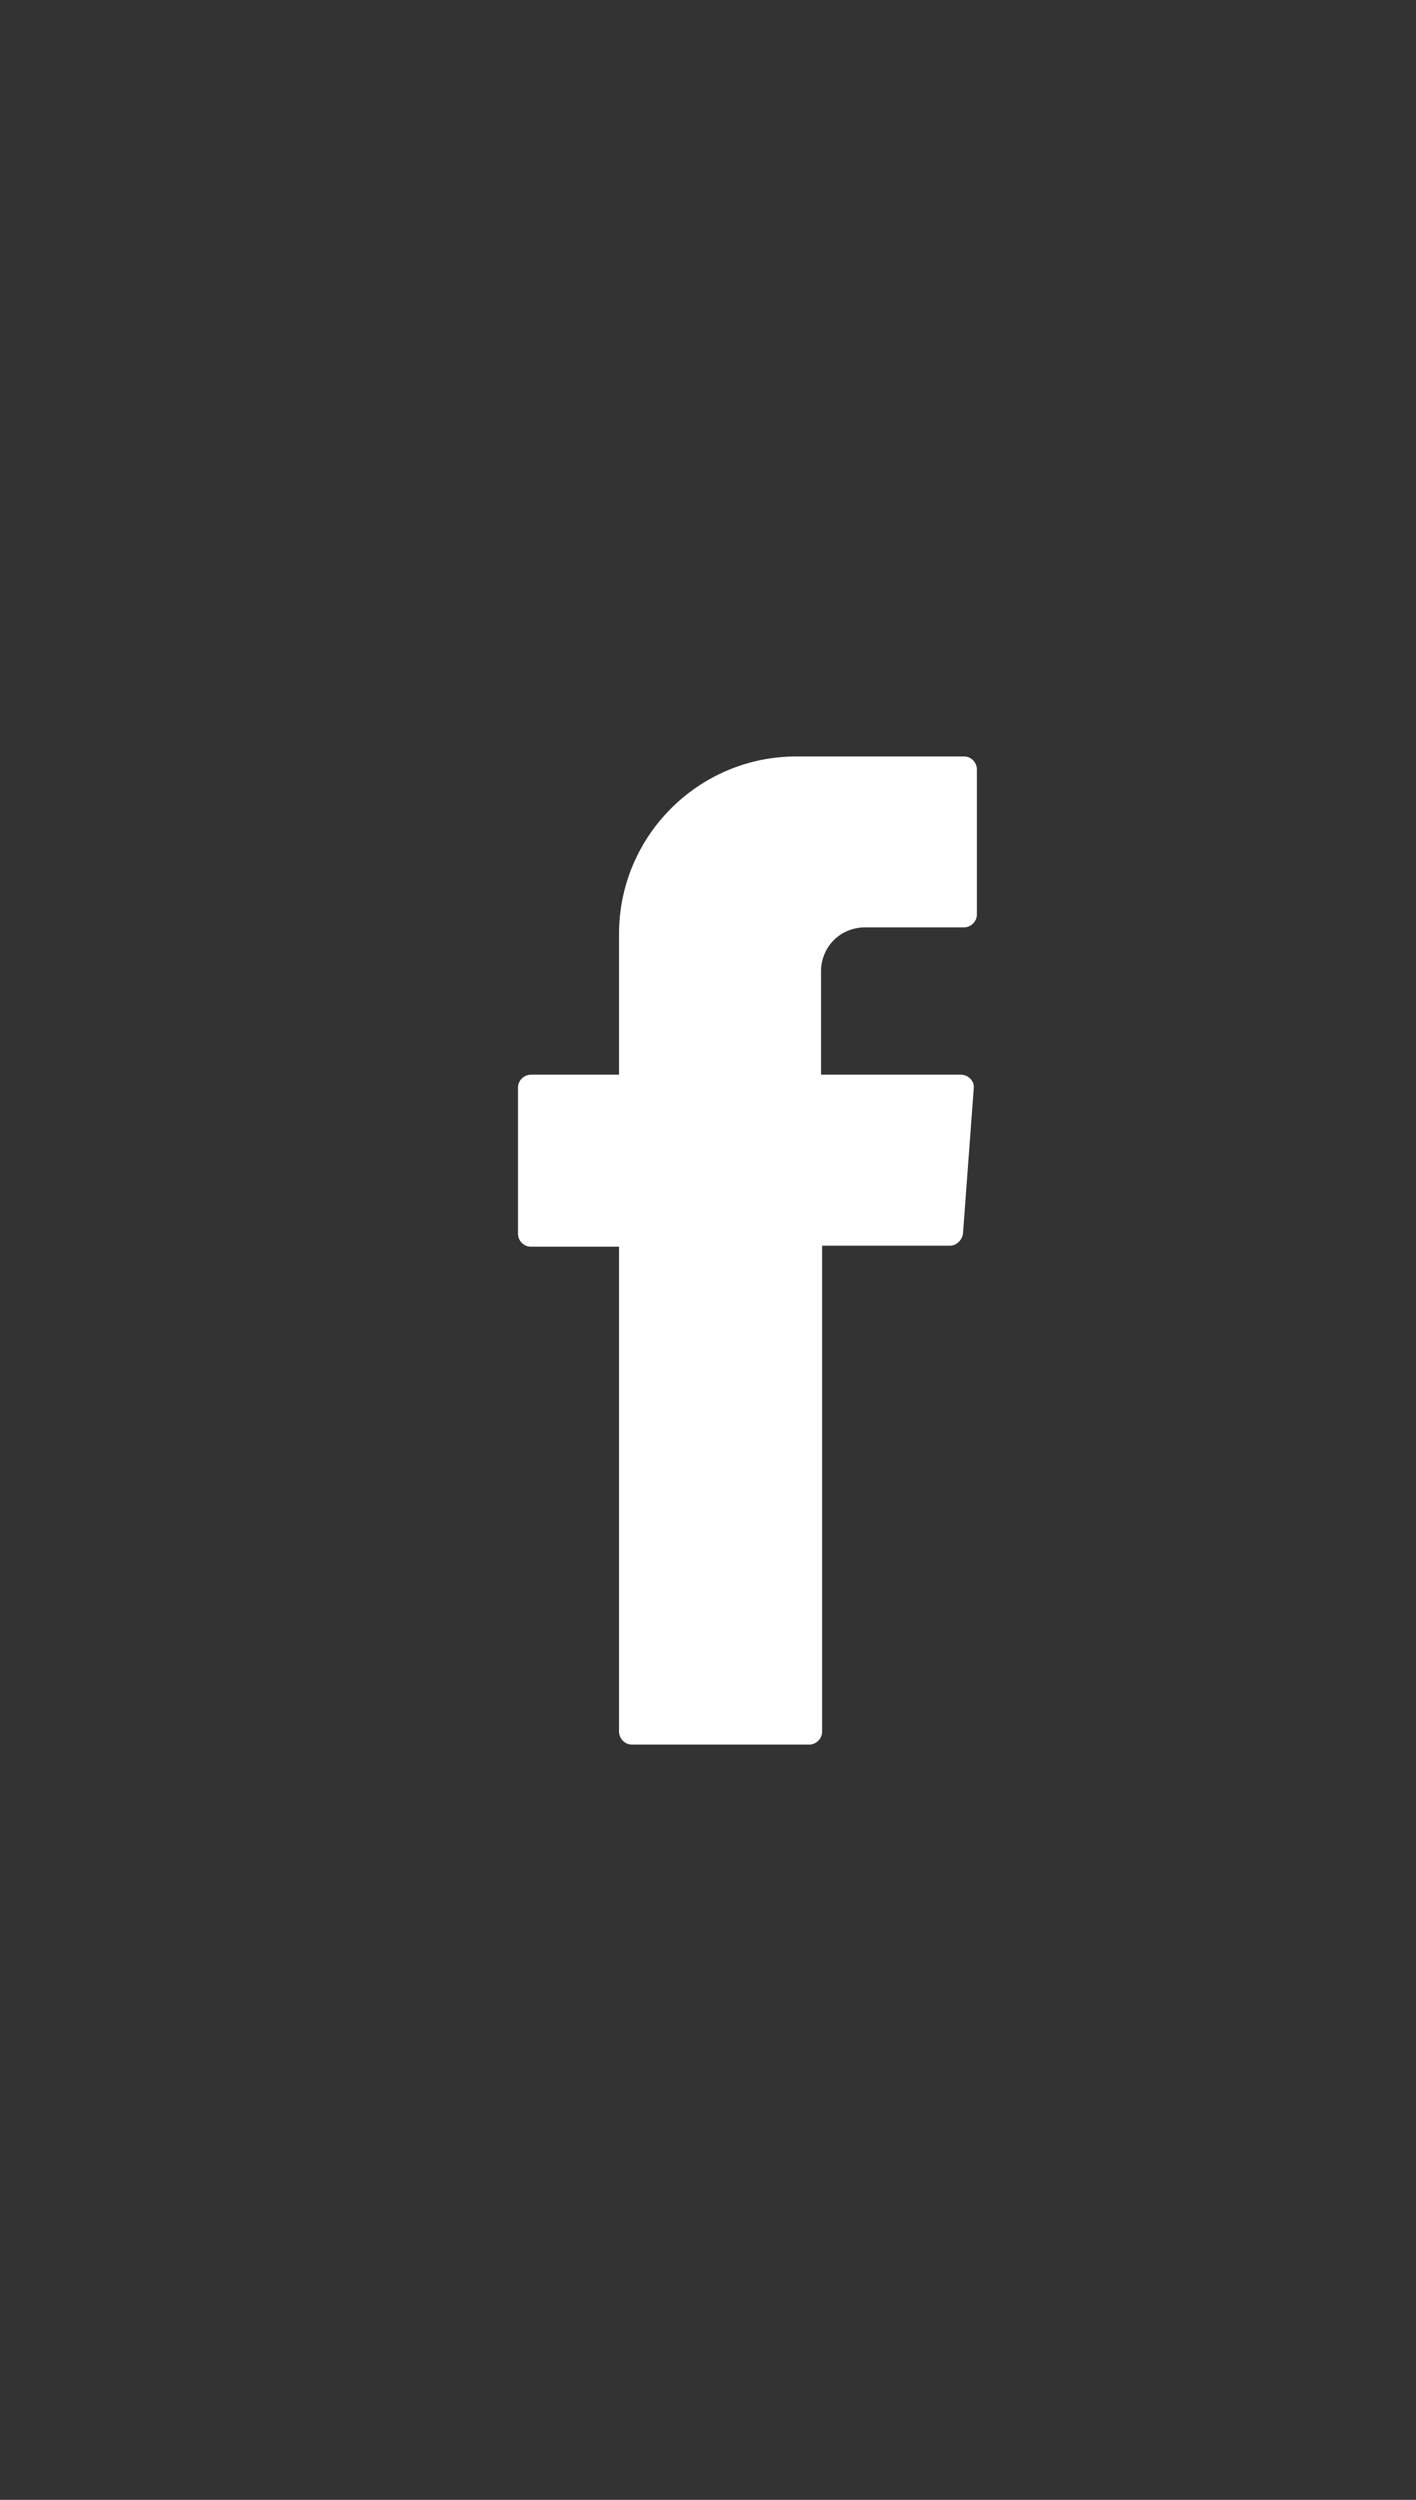 <svg width="17" height="30" viewBox="0 0 17 30" fill="none" xmlns="http://www.w3.org/2000/svg">
<rect x="0" y="0" width="17" height="30" fill="#333333" stroke="none"/>
<g clip-path="url(#clip0_6511_2030)">
<g clip-path="url(#clip1_6511_2030)">
<path fill-rule="evenodd" clip-rule="evenodd" d="M7.432 15.052V20.781C7.432 20.858 7.496 20.936 7.586 20.936H9.716C9.793 20.936 9.87 20.871 9.87 20.781V14.949H11.406C11.483 14.949 11.548 14.884 11.561 14.807L11.69 13.065C11.703 12.974 11.625 12.897 11.535 12.897H9.857V11.658C9.857 11.361 10.09 11.129 10.386 11.129H11.574C11.651 11.129 11.728 11.065 11.728 10.974V9.232C11.728 9.155 11.664 9.078 11.574 9.078H9.561C8.386 9.078 7.432 10.033 7.432 11.207V12.897H6.374C6.296 12.897 6.219 12.961 6.219 13.052V14.807C6.219 14.884 6.283 14.961 6.374 14.961H7.432V15.052Z" fill="white"/>
</g>
</g>
<defs>
<clipPath id="clip0_6511_2030">
<rect width="16" height="30" fill="white" transform="translate(0.969)"/>
</clipPath>
<clipPath id="clip1_6511_2030">
<rect width="16" height="30" fill="white" transform="translate(0.969)"/>
</clipPath>
</defs>
</svg>
